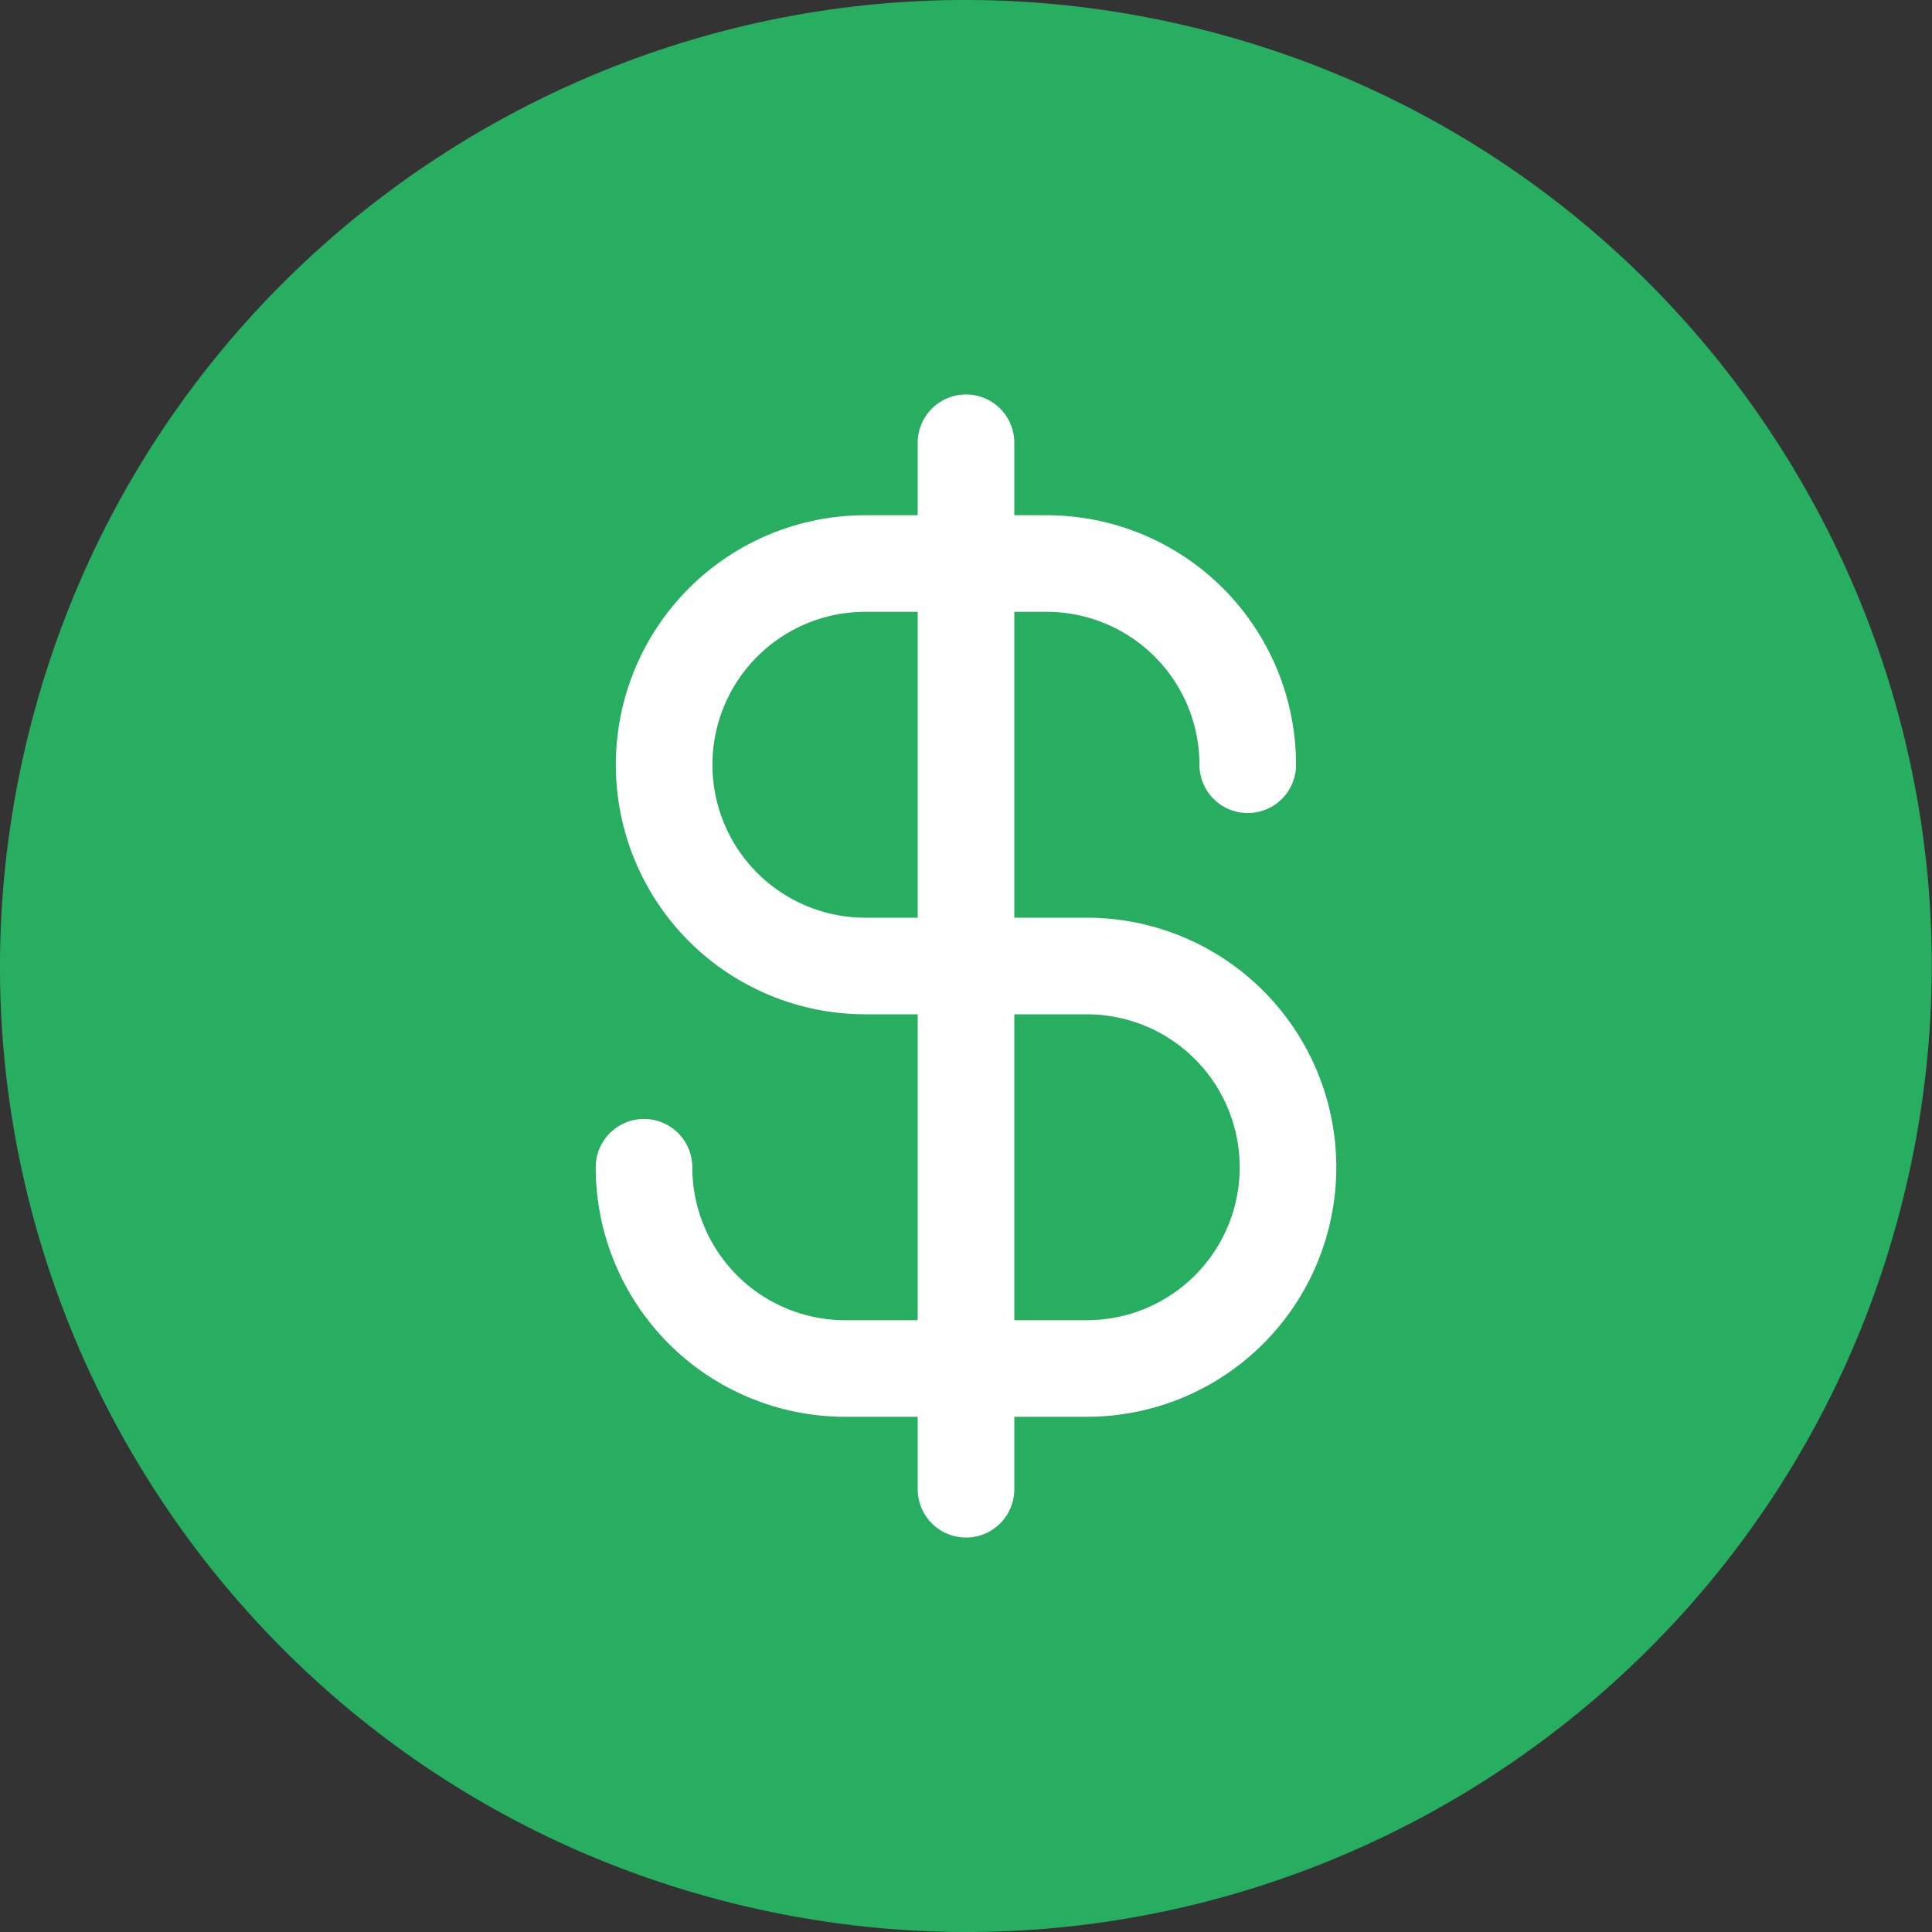 <svg width="24" height="24" viewBox="0 0 24 24" fill="none" xmlns="http://www.w3.org/2000/svg">
<rect x="0" y="0" width="24" height="24" fill="#333333" stroke="none"/>
<path d="M23.638 14.903C22.036 21.331 15.524 25.244 9.095 23.641C2.668 22.038 -1.244 15.527 0.359 9.098C1.961 2.669 8.473 -1.244 14.9 0.359C21.329 1.962 25.241 8.474 23.638 14.903L23.638 14.903H23.638Z" fill="#27AE60"/>
<path d="M12 5.5V18.5" stroke="white" stroke-width="1.2" stroke-linecap="round" stroke-linejoin="round"/>
<path d="M15.5 9.5C15.5 9.172 15.435 8.847 15.31 8.543C15.184 8.24 15 7.964 14.768 7.732C14.536 7.5 14.26 7.316 13.957 7.19C13.653 7.065 13.328 7 13 7H10.75C10.087 7 9.451 7.263 8.982 7.732C8.513 8.201 8.25 8.837 8.25 9.5C8.25 10.163 8.513 10.799 8.982 11.268C9.451 11.737 10.087 12 10.75 12H13.5C14.163 12 14.799 12.263 15.268 12.732C15.737 13.201 16 13.837 16 14.5C16 15.163 15.737 15.799 15.268 16.268C14.799 16.737 14.163 17 13.5 17H10.5C9.837 17 9.201 16.737 8.732 16.268C8.263 15.799 8 15.163 8 14.5" stroke="white" stroke-width="1.2" stroke-linecap="round" stroke-linejoin="round"/>
</svg>
